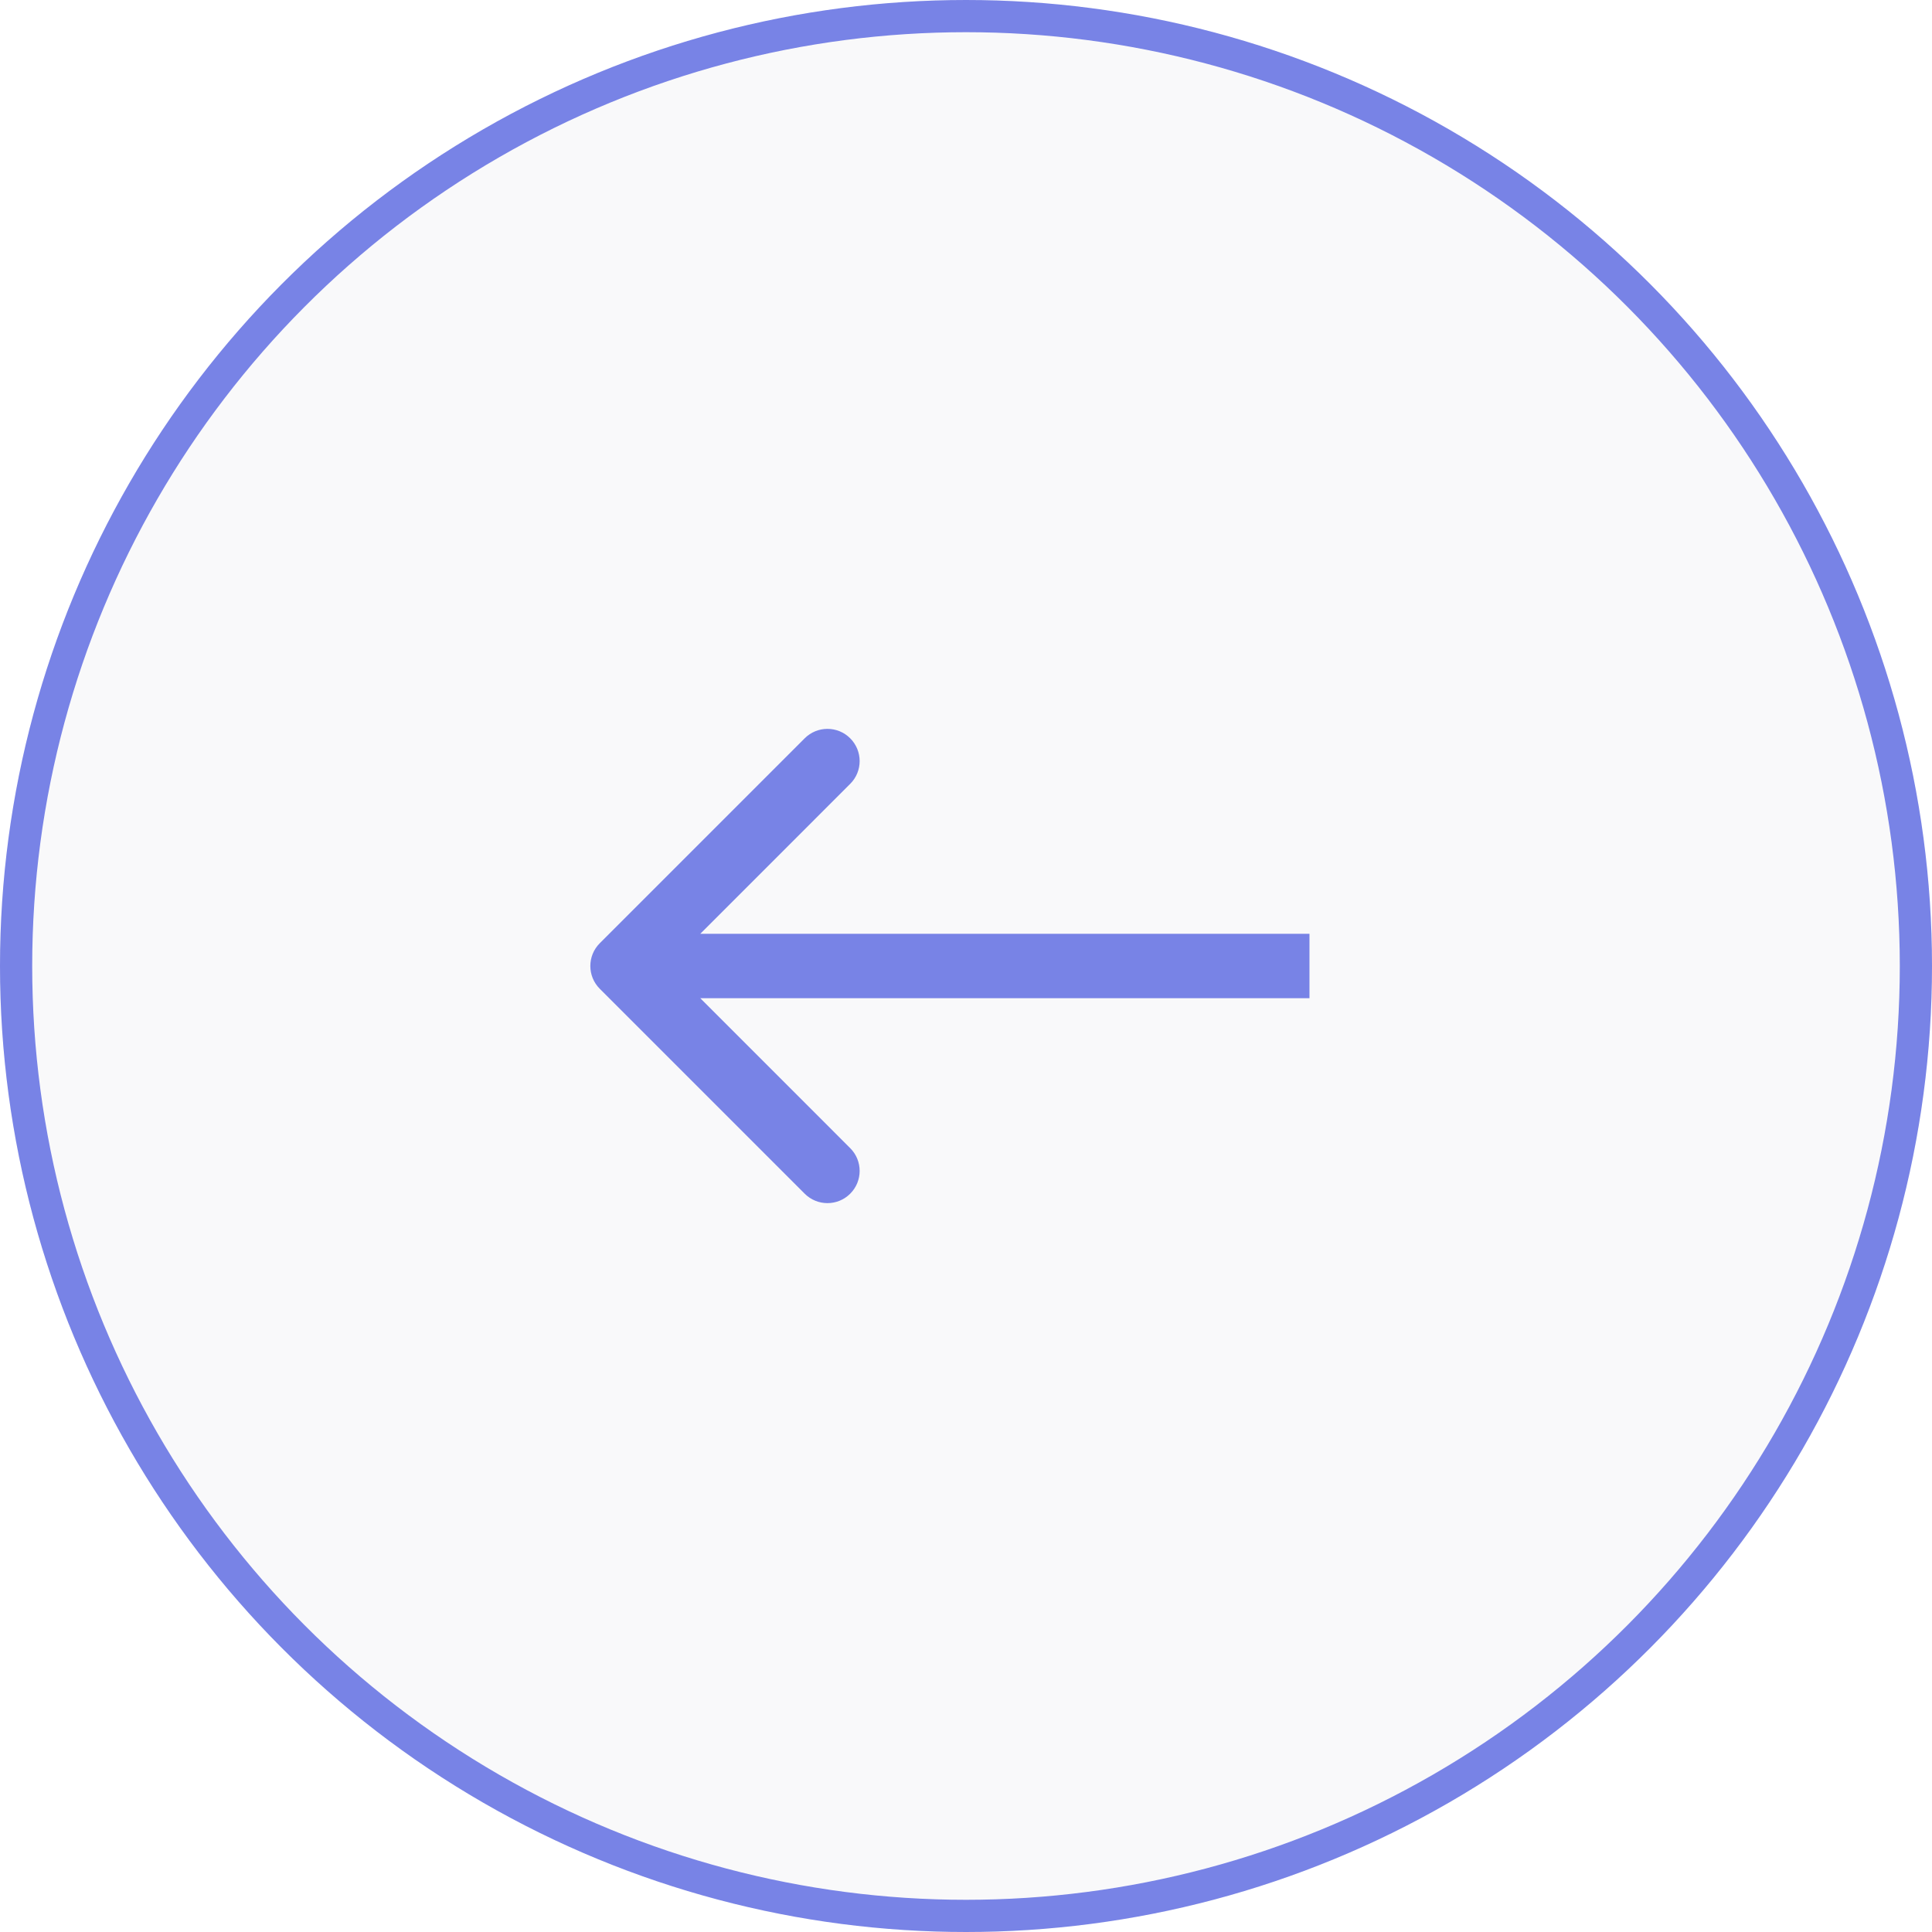 <svg width="60" height="60" viewBox="0 0 60 60" fill="none" xmlns="http://www.w3.org/2000/svg">
  <g filter="url(#filter0_b_112_284)">
    <circle cx="30" cy="30" r="30" transform="rotate(-180 30 30)" fill="#F5F5F7;" fill-opacity="0.6" />
    <circle cx="30" cy="30" r="29.5" transform="rotate(-180 30 30)" stroke="#7883E6" />
  </g>
  <path
    d="M18.626 29.293C18.236 29.683 18.236 30.317 18.626 30.707L24.99 37.071C25.381 37.462 26.014 37.462 26.404 37.071C26.795 36.681 26.795 36.047 26.404 35.657L20.748 30L26.404 24.343C26.795 23.953 26.795 23.32 26.404 22.929C26.014 22.538 25.381 22.538 24.99 22.929L18.626 29.293ZM40.667 29H19.333V31H40.667V29Z"
    fill="#7883E6" />
  <defs>
    <filter id="filter0_b_112_284" x="-10" y="-10" width="80" height="80" filterUnits="userSpaceOnUse"
      color-interpolation-filters="sRGB">
      <feFlood flood-opacity="0" result="BackgroundImageFix" />
      <feGaussianBlur in="BackgroundImage" stdDeviation="5" />
      <feComposite in2="SourceAlpha" operator="in" result="effect1_backgroundBlur_112_284" />
      <feBlend mode="normal" in="SourceGraphic" in2="effect1_backgroundBlur_112_284" result="shape" />
    </filter>
  </defs>
</svg>